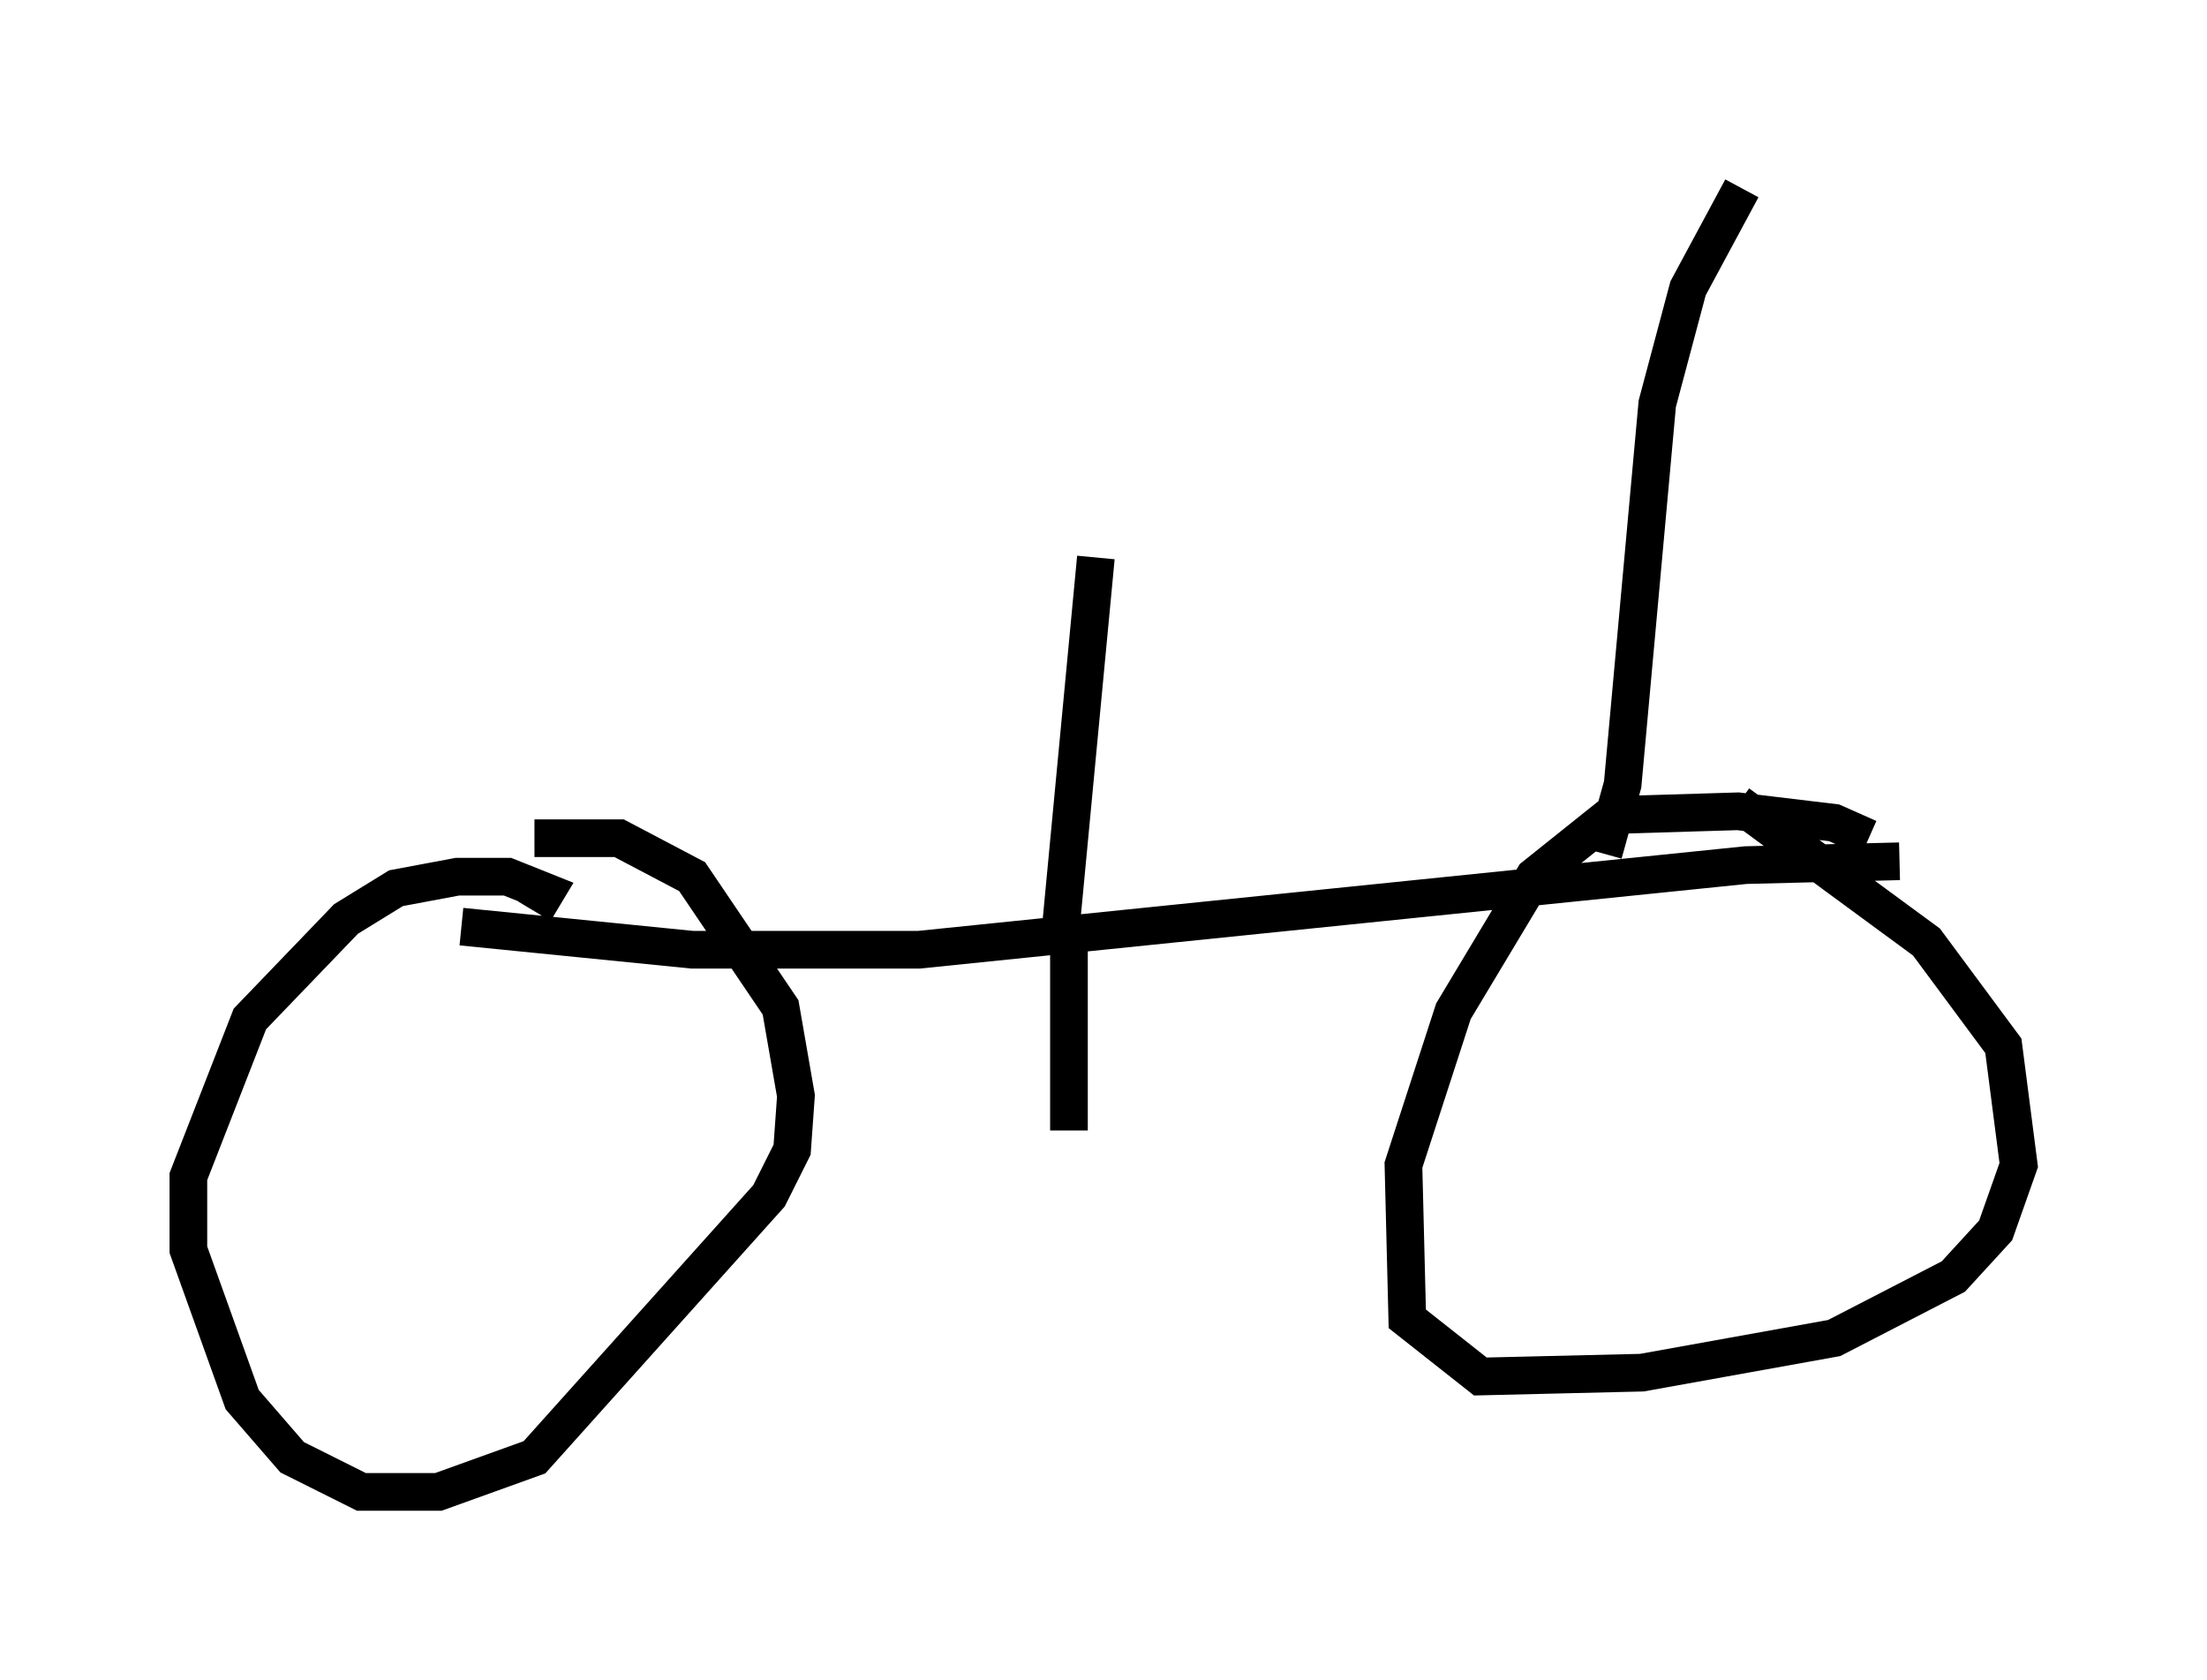 <?xml version="1.0" encoding="utf-8" ?>
<svg baseProfile="full" height="44.607" version="1.1" width="58.592" xmlns="http://www.w3.org/2000/svg" xmlns:ev="http://www.w3.org/2001/xml-events" xmlns:xlink="http://www.w3.org/1999/xlink"><defs /><rect fill="white" height="44.607" width="58.592" x="0" y="0" /><path d="M29.909, 19.598 m0.0, 0.0 m-15.721, 4.594 l0.306, -0.51 -1.021, -0.408 l-1.327, 0.0 -1.633, 0.306 l-1.327, 0.817 -2.552, 2.654 l-1.633, 4.185 0.0, 1.94 l1.429, 3.981 1.327, 1.531 l1.838, 0.919 2.042, 0.0 l2.552, -0.919 6.227, -6.942 l0.613, -1.225 0.102, -1.429 l-0.408, -2.348 -2.348, -3.471 l-1.94, -1.021 -2.246, 0.0 m35.423, 0.0 l-0.919, -0.408 -2.552, -0.306 l-3.369, 0.102 -2.042, 1.633 l-2.144, 3.573 -1.327, 4.083 l0.102, 4.083 1.94, 1.531 l4.288, -0.102 5.104, -0.919 l3.165, -1.633 1.123, -1.225 l0.613, -1.735 -0.408, -3.165 l-2.042, -2.756 -5.002, -3.675 m-33.892, 3.267 l6.125, 0.613 6.023, 0.0 l21.948, -2.246 4.083, -0.102 m-22.05, 1.633 l0.0, 5.513 m14.19, -7.35 l0.51, -1.838 0.919, -10.106 l0.817, -3.063 1.429, -2.654 m-18.069, 19.498 l0.919, -9.698 " fill="none" stroke="black" stroke-width="1" /></svg>